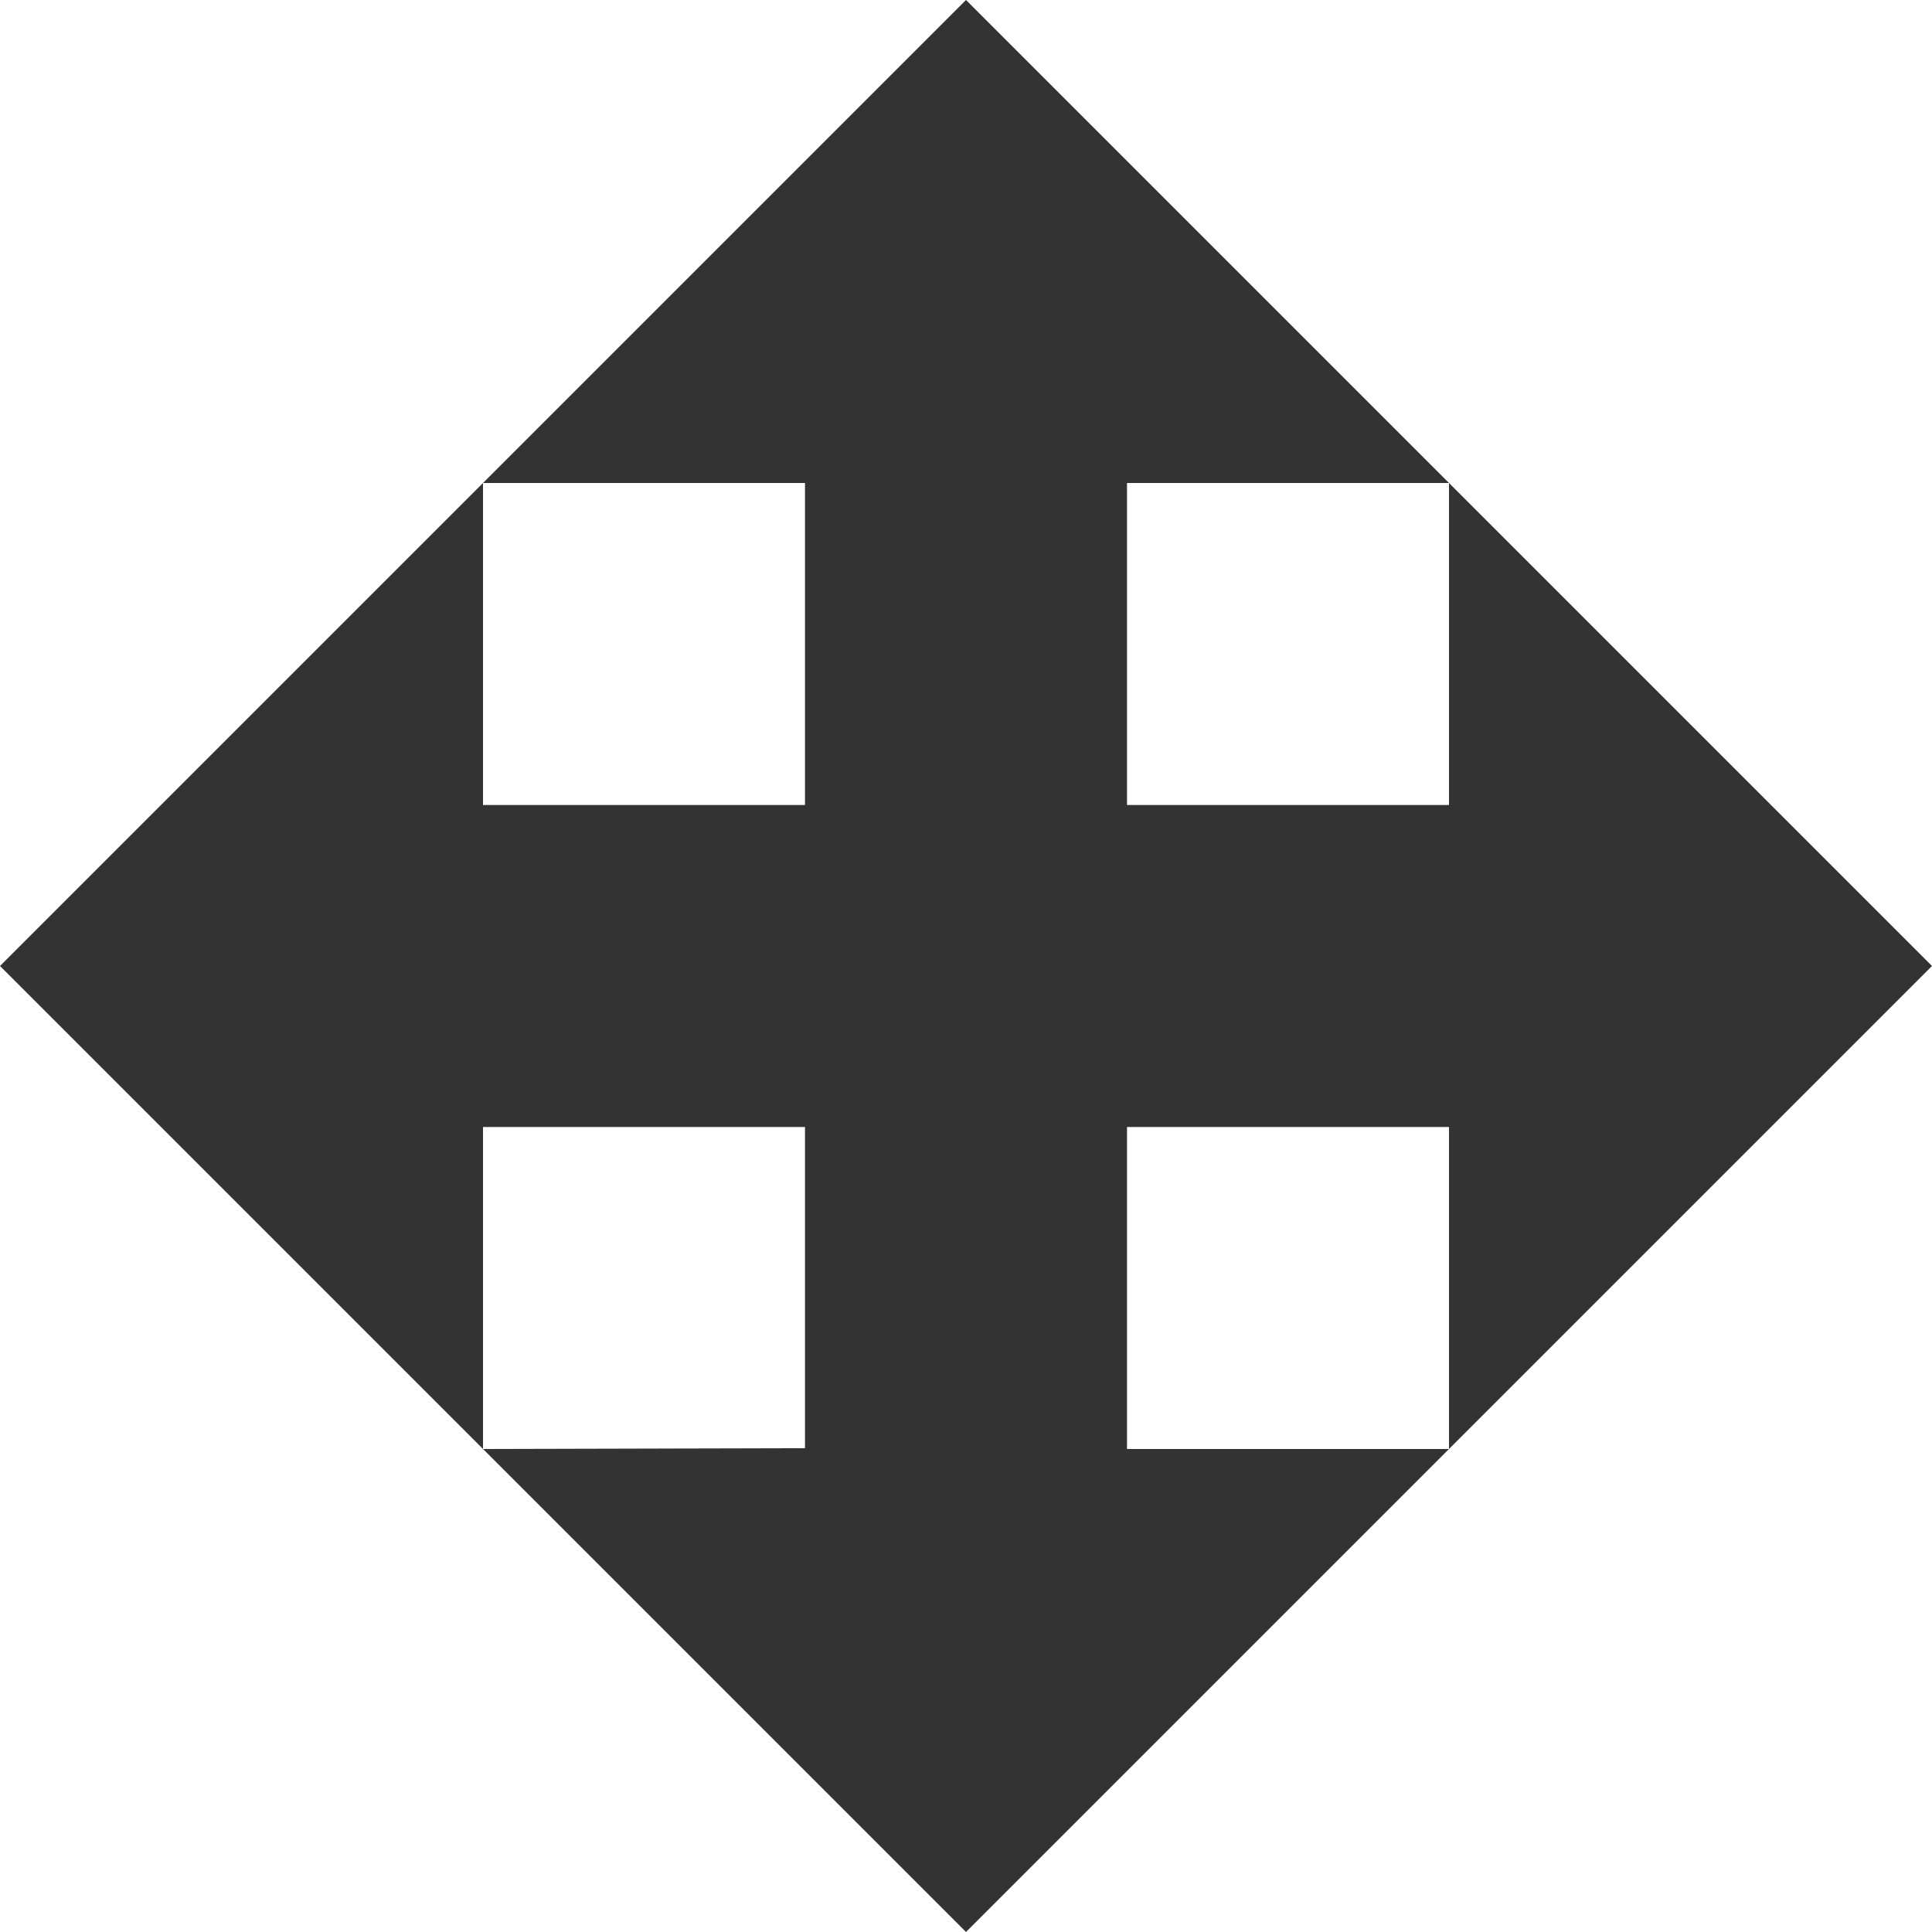 <?xml version="1.0" encoding="utf-8"?>
<!-- Generator: Adobe Illustrator 15.1.0, SVG Export Plug-In . SVG Version: 6.00 Build 0)  -->
<!DOCTYPE svg PUBLIC "-//W3C//DTD SVG 1.1//EN" "http://www.w3.org/Graphics/SVG/1.1/DTD/svg11.dtd">
<svg version="1.1" id="Слой_1" xmlns="http://www.w3.org/2000/svg" xmlns:xlink="http://www.w3.org/1999/xlink" x="0px" y="0px"
	 width="12px" height="12px" viewBox="0 0 12 12" enable-background="new 0 0 12 12" xml:space="preserve">
<polygon fill="#333333" points="5,3 3,3 6,0 9,3 7,3 7,5 9,5 9,3 12,6 9,9 9,7 7,7 7,8.992 7,9 9,9 6,12 3,9 5,8.995 5,7 3,7 3,9 
	0,6 3,3 3,5 5,5 "/>
</svg>
